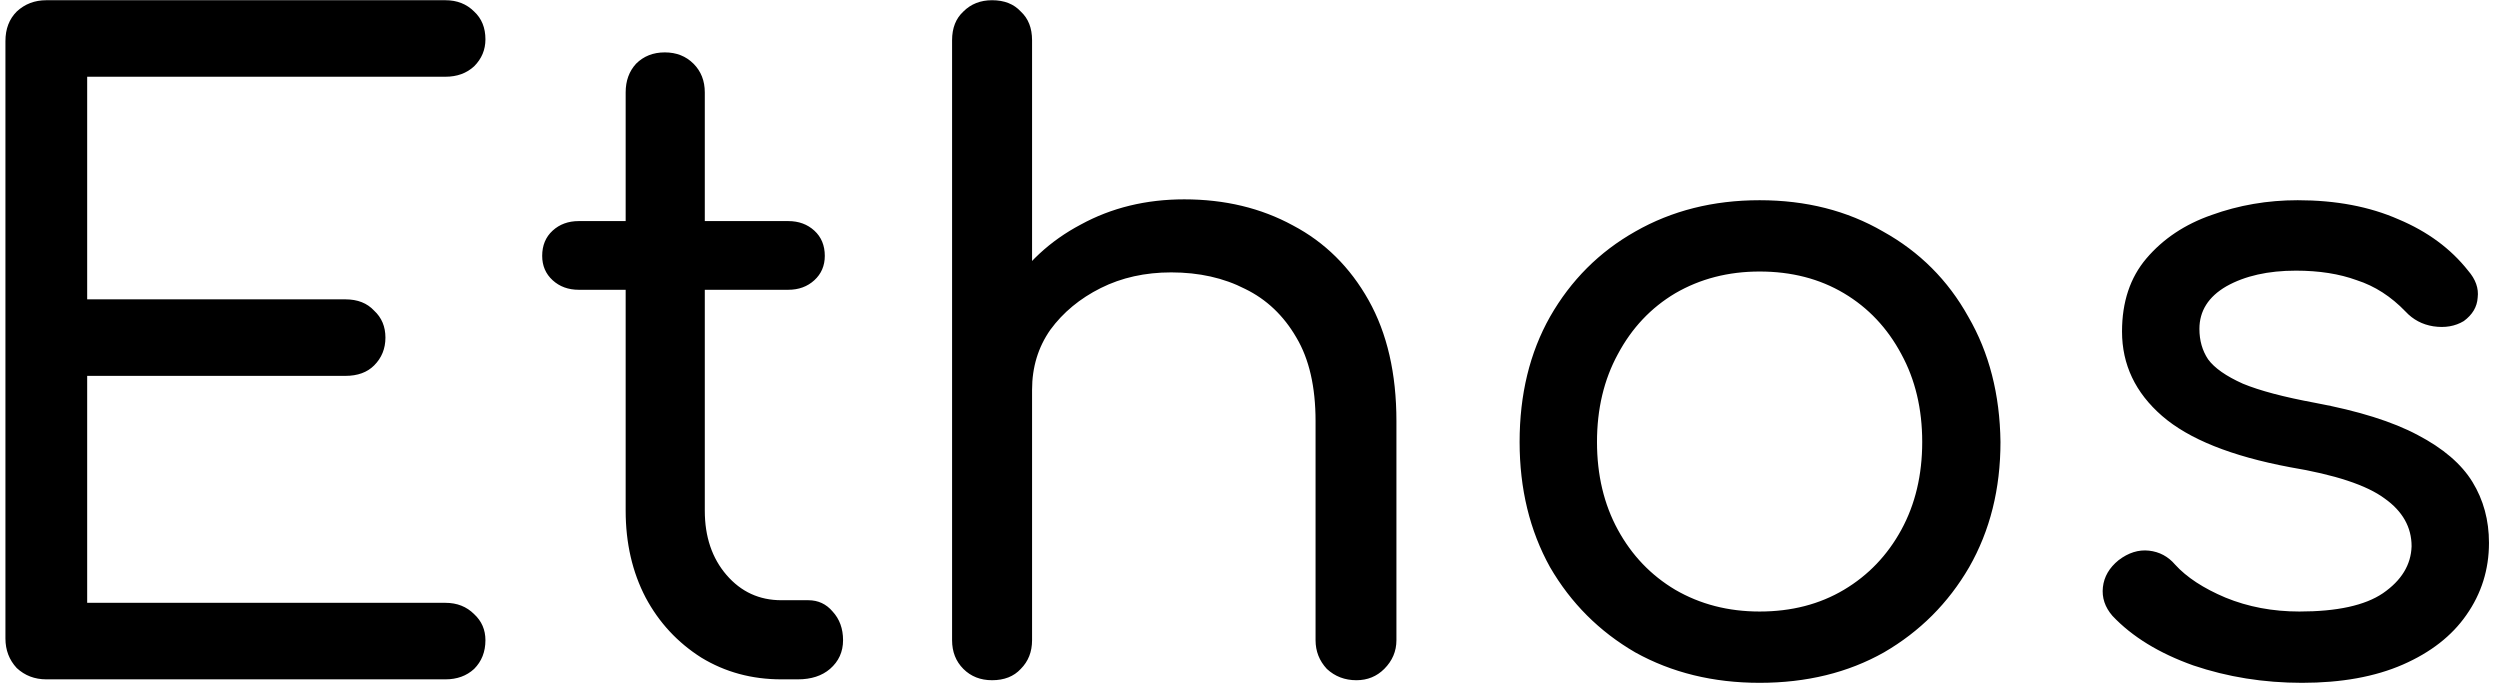 <svg width="184" height="51" viewBox="0 0 184 51" fill="none" xmlns="http://www.w3.org/2000/svg">
<path d="M3.408 50C2.555 50 1.829 49.723 1.232 49.168C0.677 48.571 0.4 47.845 0.4 46.992V3.024C0.4 2.128 0.677 1.403 1.232 0.848C1.829 0.293 2.555 0.016 3.408 0.016H32.784C33.637 0.016 34.341 0.293 34.896 0.848C35.451 1.36 35.728 2.043 35.728 2.896C35.728 3.664 35.451 4.325 34.896 4.88C34.341 5.392 33.637 5.648 32.784 5.648H6.416V22.032H25.424C26.32 22.032 27.024 22.309 27.536 22.864C28.091 23.376 28.368 24.037 28.368 24.848C28.368 25.659 28.091 26.341 27.536 26.896C27.024 27.408 26.32 27.664 25.424 27.664H6.416V44.368H32.784C33.637 44.368 34.341 44.645 34.896 45.2C35.451 45.712 35.728 46.352 35.728 47.12C35.728 47.973 35.451 48.677 34.896 49.232C34.341 49.744 33.637 50 32.784 50H3.408ZM57.505 50C55.329 50 53.366 49.467 51.617 48.4C49.868 47.291 48.502 45.819 47.521 43.984C46.54 42.107 46.049 39.973 46.049 37.584V6.8C46.049 5.947 46.305 5.243 46.817 4.688C47.372 4.133 48.076 3.856 48.929 3.856C49.782 3.856 50.486 4.133 51.041 4.688C51.596 5.243 51.873 5.947 51.873 6.8V37.584C51.873 39.504 52.406 41.083 53.473 42.32C54.54 43.557 55.884 44.176 57.505 44.176H59.489C60.214 44.176 60.812 44.453 61.281 45.008C61.793 45.563 62.049 46.267 62.049 47.12C62.049 47.973 61.729 48.677 61.089 49.232C60.492 49.744 59.702 50 58.721 50H57.505ZM42.593 21.328C41.825 21.328 41.185 21.093 40.673 20.624C40.161 20.155 39.905 19.557 39.905 18.832C39.905 18.064 40.161 17.445 40.673 16.976C41.185 16.507 41.825 16.272 42.593 16.272H58.017C58.785 16.272 59.425 16.507 59.937 16.976C60.449 17.445 60.705 18.064 60.705 18.832C60.705 19.557 60.449 20.155 59.937 20.624C59.425 21.093 58.785 21.328 58.017 21.328H42.593ZM73.016 36.688C72.163 36.688 71.459 36.411 70.904 35.856C70.35 35.259 70.073 34.533 70.073 33.68V2.96C70.073 2.064 70.35 1.36 70.904 0.848C71.459 0.293 72.163 0.016 73.016 0.016C73.912 0.016 74.617 0.293 75.129 0.848C75.683 1.36 75.96 2.064 75.96 2.96V33.68C75.96 34.533 75.683 35.259 75.129 35.856C74.617 36.411 73.912 36.688 73.016 36.688ZM99.832 50.064C98.979 50.064 98.254 49.787 97.656 49.232C97.102 48.635 96.825 47.931 96.825 47.12V30.992C96.825 28.475 96.355 26.427 95.416 24.848C94.478 23.227 93.219 22.032 91.641 21.264C90.062 20.453 88.249 20.048 86.201 20.048C84.281 20.048 82.552 20.432 81.016 21.2C79.481 21.968 78.243 22.992 77.305 24.272C76.409 25.552 75.96 27.024 75.96 28.688H72.121C72.163 26 72.846 23.611 74.168 21.52C75.491 19.387 77.283 17.723 79.544 16.528C81.806 15.291 84.344 14.672 87.16 14.672C90.147 14.672 92.814 15.312 95.16 16.592C97.507 17.829 99.363 19.664 100.729 22.096C102.094 24.528 102.777 27.493 102.777 30.992V47.12C102.777 47.931 102.478 48.635 101.881 49.232C101.326 49.787 100.643 50.064 99.832 50.064ZM73.016 50.064C72.163 50.064 71.459 49.787 70.904 49.232C70.35 48.677 70.073 47.973 70.073 47.12V17.936C70.073 17.04 70.35 16.336 70.904 15.824C71.459 15.269 72.163 14.992 73.016 14.992C73.912 14.992 74.617 15.269 75.129 15.824C75.683 16.336 75.96 17.04 75.96 17.936V47.12C75.96 47.973 75.683 48.677 75.129 49.232C74.617 49.787 73.912 50.064 73.016 50.064ZM129.507 50.256C126.094 50.256 123.043 49.509 120.355 48.016C117.71 46.48 115.619 44.389 114.083 41.744C112.59 39.056 111.843 35.984 111.843 32.528C111.843 29.029 112.59 25.957 114.083 23.312C115.619 20.624 117.71 18.533 120.355 17.04C123.043 15.504 126.094 14.736 129.507 14.736C132.92 14.736 135.95 15.504 138.595 17.04C141.283 18.533 143.374 20.624 144.867 23.312C146.403 25.957 147.192 29.029 147.235 32.528C147.235 35.984 146.467 39.056 144.931 41.744C143.395 44.389 141.304 46.48 138.659 48.016C136.014 49.509 132.963 50.256 129.507 50.256ZM129.507 45.008C131.854 45.008 133.923 44.475 135.715 43.408C137.507 42.341 138.915 40.869 139.939 38.992C140.963 37.115 141.475 34.96 141.475 32.528C141.475 30.096 140.963 27.941 139.939 26.064C138.915 24.144 137.507 22.651 135.715 21.584C133.923 20.517 131.854 19.984 129.507 19.984C127.203 19.984 125.134 20.517 123.299 21.584C121.507 22.651 120.099 24.144 119.075 26.064C118.051 27.941 117.539 30.096 117.539 32.528C117.539 34.96 118.051 37.115 119.075 38.992C120.099 40.869 121.507 42.341 123.299 43.408C125.134 44.475 127.203 45.008 129.507 45.008ZM169.429 50.256C166.613 50.256 163.946 49.829 161.429 48.976C158.912 48.08 156.928 46.864 155.477 45.328C154.922 44.688 154.688 43.984 154.773 43.216C154.858 42.448 155.242 41.787 155.925 41.232C156.65 40.677 157.397 40.443 158.165 40.528C158.933 40.613 159.573 40.955 160.085 41.552C160.938 42.491 162.176 43.301 163.797 43.984C165.461 44.667 167.274 45.008 169.237 45.008C172.01 45.008 174.058 44.56 175.381 43.664C176.746 42.725 177.45 41.573 177.493 40.208C177.493 38.8 176.832 37.627 175.509 36.688C174.186 35.707 171.861 34.939 168.533 34.384C164.224 33.573 161.088 32.315 159.125 30.608C157.162 28.901 156.181 26.832 156.181 24.4C156.181 22.224 156.778 20.432 157.973 19.024C159.21 17.573 160.81 16.507 162.773 15.824C164.778 15.099 166.89 14.736 169.109 14.736C171.925 14.736 174.4 15.205 176.533 16.144C178.666 17.04 180.373 18.299 181.653 19.92C182.208 20.56 182.442 21.221 182.357 21.904C182.314 22.587 181.973 23.163 181.333 23.632C180.693 24.016 179.946 24.144 179.093 24.016C178.282 23.888 177.6 23.525 177.045 22.928C175.978 21.819 174.784 21.051 173.461 20.624C172.181 20.155 170.688 19.92 168.981 19.92C166.933 19.92 165.226 20.304 163.861 21.072C162.538 21.84 161.877 22.885 161.877 24.208C161.877 25.061 162.09 25.808 162.517 26.448C162.986 27.088 163.84 27.685 165.077 28.24C166.314 28.752 168.085 29.221 170.389 29.648C173.589 30.245 176.106 31.035 177.941 32.016C179.818 32.997 181.162 34.149 181.973 35.472C182.784 36.795 183.189 38.288 183.189 39.952C183.189 41.915 182.634 43.685 181.525 45.264C180.458 46.8 178.901 48.016 176.853 48.912C174.805 49.808 172.33 50.256 169.429 50.256Z" fill="black"/>
</svg>
